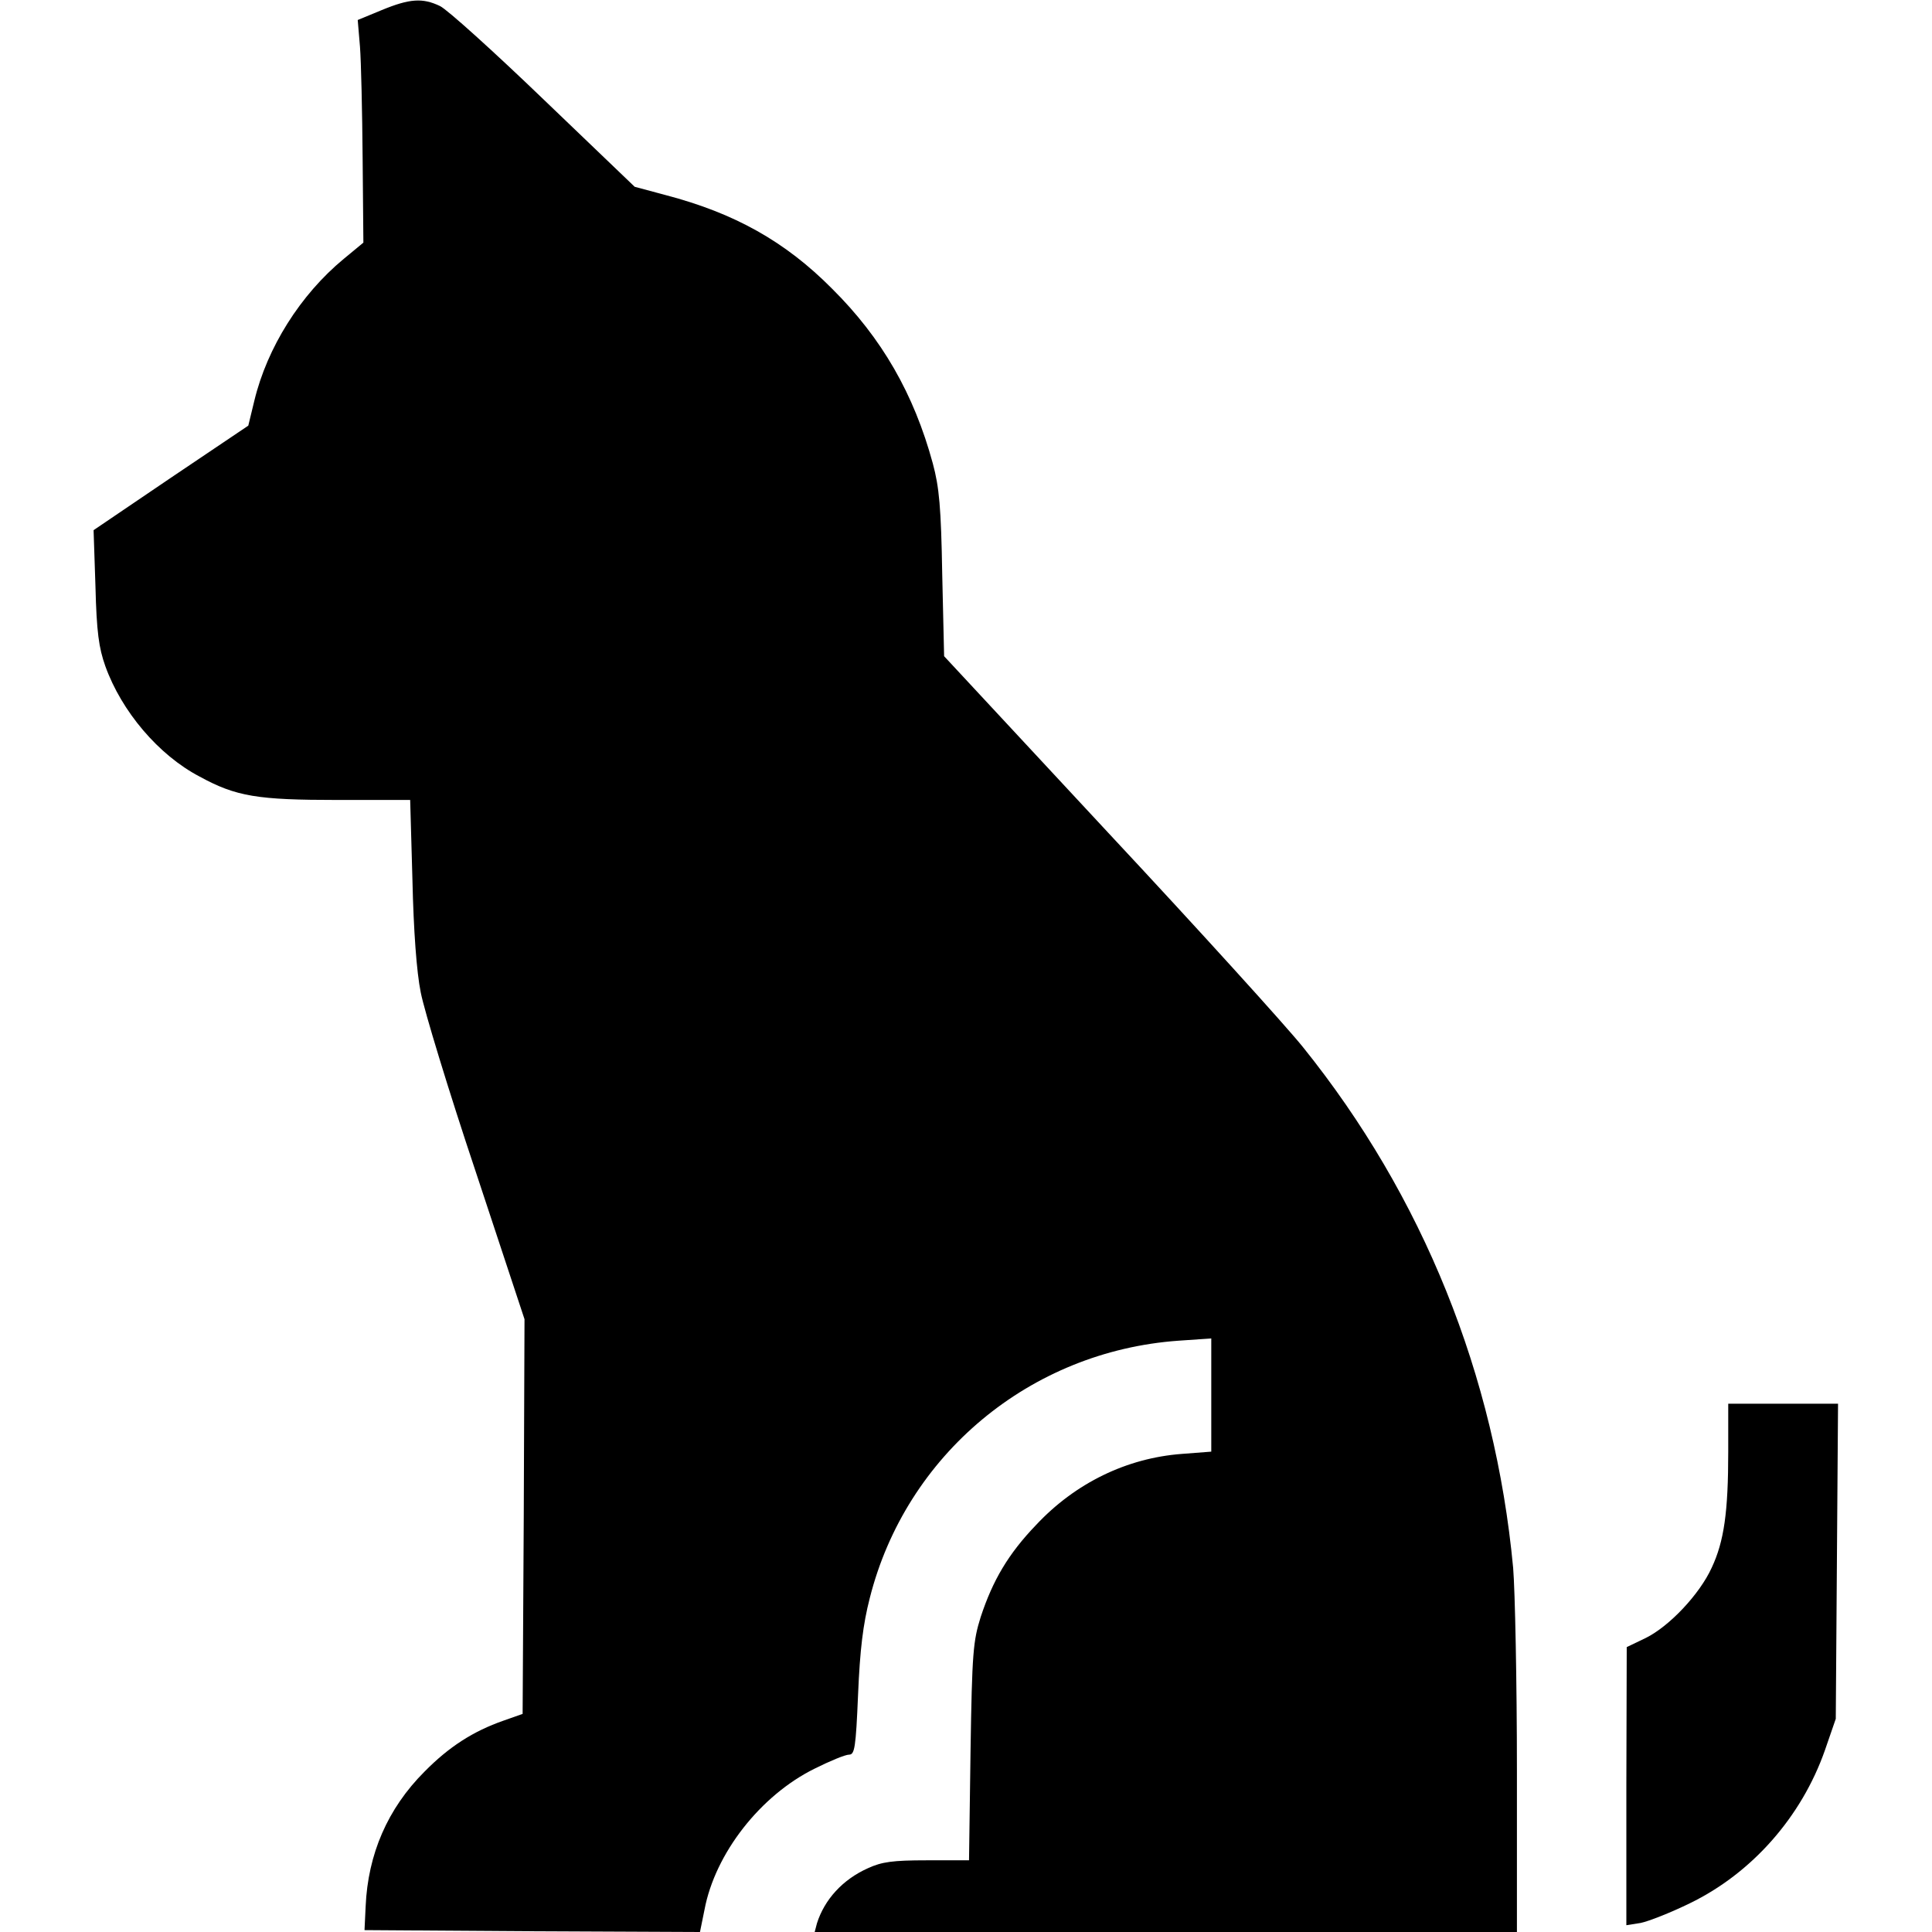 <?xml version="1.0" standalone="no"?>
<!DOCTYPE svg PUBLIC "-//W3C//DTD SVG 20010904//EN"
 "http://www.w3.org/TR/2001/REC-SVG-20010904/DTD/svg10.dtd">
<svg version="1.0" xmlns="http://www.w3.org/2000/svg"
 width="512pt" height="512pt" viewBox="0 0 512 512"
 preserveAspectRatio="xMidYMid meet">

<g transform="translate(0,512) scale(0.1,-0.1)"
fill="#000000" stroke="none">
<path d="M1011 5093 l-63 -26 6 -71 c3 -39 6 -172 7 -295 l2 -224 -52 -43
c-115 -95 -203 -235 -237 -376 l-16 -66 -205 -138 -205 -139 5 -150 c3 -120 9
-162 26 -210 43 -120 141 -236 250 -293 97 -53 153 -62 367 -62 l191 0 6 -212
c3 -134 11 -244 22 -298 9 -47 74 -261 146 -476 l129 -390 -2 -523 -3 -523
-51 -18 c-80 -28 -144 -69 -209 -135 -98 -98 -150 -219 -156 -357 l-3 -63 445
-3 444 -2 12 59 c28 149 148 303 292 374 40 20 81 37 91 37 15 0 18 18 24 160
5 118 13 185 31 255 96 380 425 654 818 682 l87 6 0 -150 0 -150 -78 -6 c-146
-11 -282 -77 -386 -188 -74 -77 -115 -147 -147 -244 -20 -64 -23 -93 -27 -357
l-4 -288 -112 0 c-90 0 -119 -4 -156 -21 -67 -30 -115 -83 -135 -146 l-6 -23
930 0 931 0 0 428 c0 235 -5 477 -10 537 -48 511 -239 985 -557 1380 -44 55
-276 311 -516 568 l-435 468 -5 217 c-3 178 -8 231 -25 294 -50 184 -135 332
-267 463 -124 125 -258 200 -441 248 l-82 22 -241 231 c-132 127 -256 239
-275 248 -46 22 -80 20 -155 -11z"/>
<path d="M4580 1273 c0 -160 -11 -238 -44 -308 -32 -70 -112 -155 -175 -186
l-50 -24 -1 -369 0 -368 38 6 c20 4 79 27 130 52 165 80 296 229 358 405 l29
84 3 418 3 417 -146 0 -145 0 0 -127z"/>
</g>
</svg>
